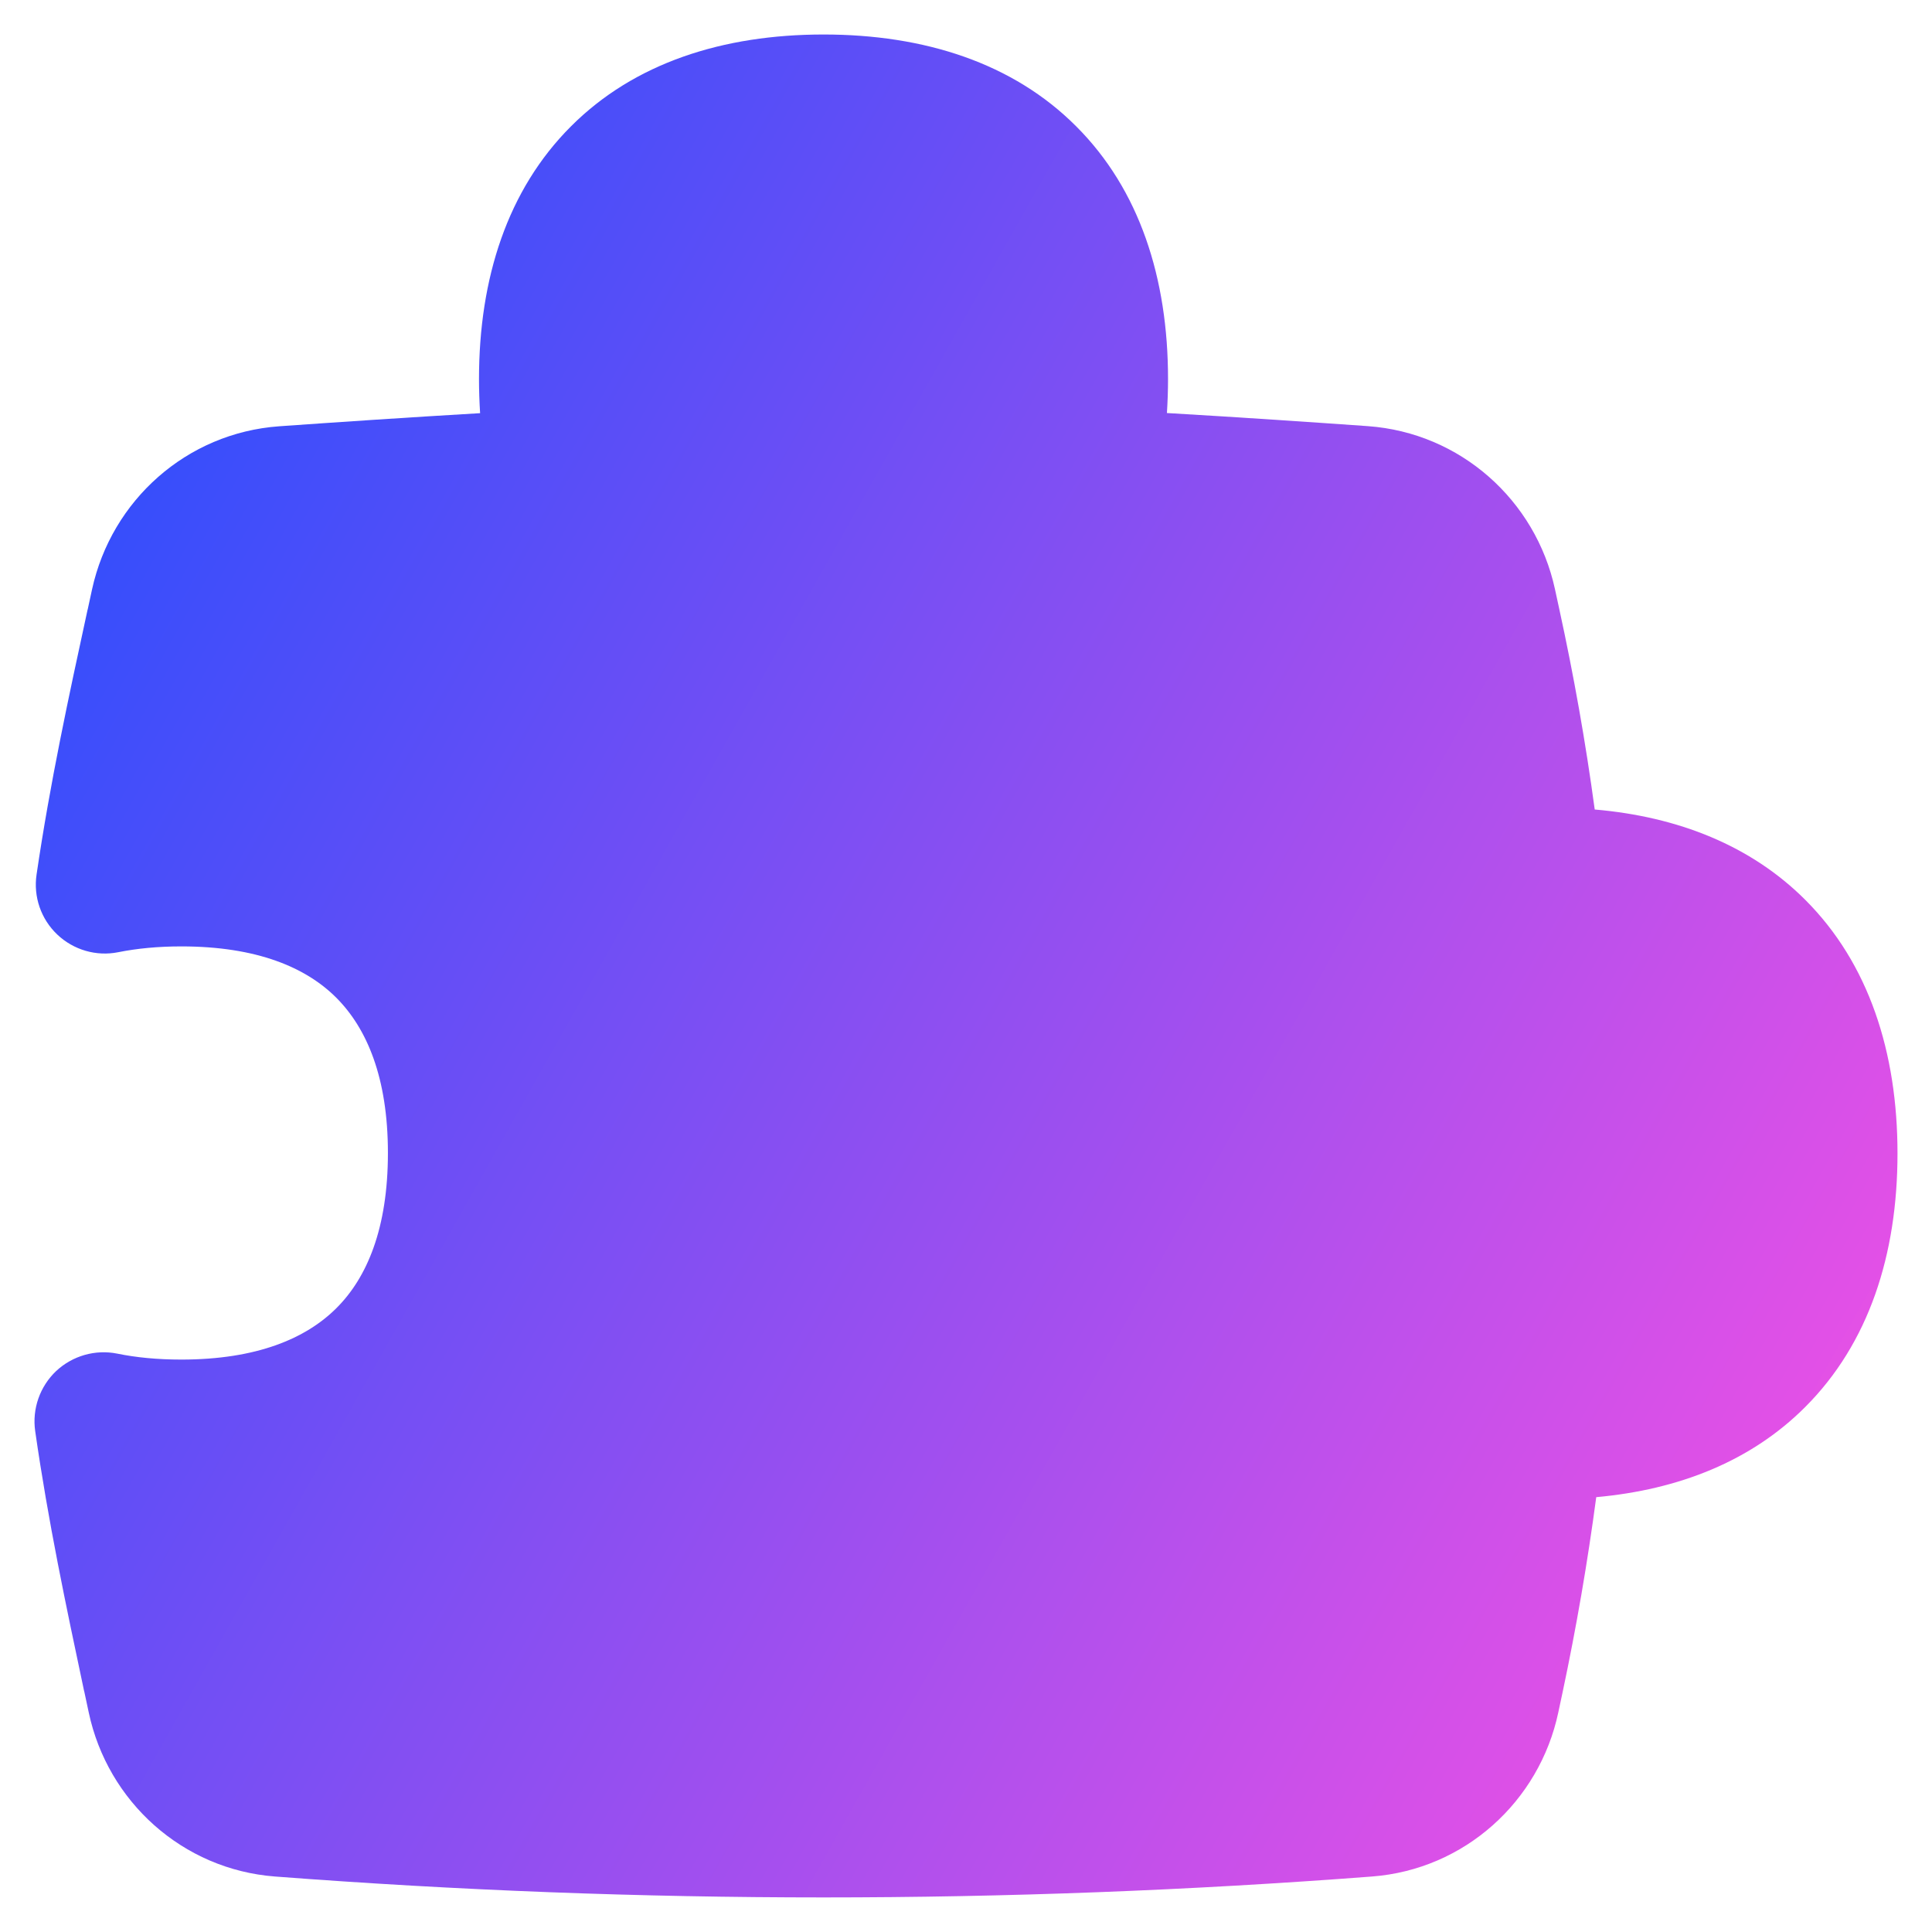 <svg xmlns="http://www.w3.org/2000/svg" fill="none" viewBox="0 0 14 14" id="Module-Puzzle-2--Streamline-Flex-Gradient" height="24" width="24"><desc>Module Puzzle 2 Streamline Icon: https://streamlinehq.com</desc><g id="module-puzzle-2--code-puzzle-module-programming-plugin-piece 1"><path id="Union" fill="url(#paint0_linear_9380_41)" fill-rule="evenodd" d="M5.968.25c-.731 0-1.373.207-1.831.666-.459.459-.666 1.1-.666 1.831 0 .084.003.166.008.247-.546.032-1.061.067-1.456.095-.67.048-1.215.536-1.356 1.182l-.031.143-.002.007C.498 5.048.363 5.67.265 6.337c-.024.161.032.323.15.435.118.112.283.16.442.128.135-.027.287-.042.457-.042.547 0 .904.152 1.124.373.22.221.373.577.373 1.124 0 .547-.152.904-.373 1.124-.22.22-.577.373-1.124.373-.173 0-.327-.015-.464-.043-.159-.032-.324.015-.443.126-.118.112-.175.274-.152.435.094.657.224 1.268.354 1.882l.002.007.032.15c.137.646.68 1.138 1.35 1.189 2.646.202 5.303.202 7.949 0.0.67-.051 1.213-.543 1.35-1.189l.032-.15c.099-.467.18-.937.243-1.41.6-.054 1.124-.262 1.515-.654.46-.46.668-1.103.668-1.837 0-.733-.208-1.377-.668-1.837-.394-.394-.922-.603-1.526-.655-.066-.488-.152-.972-.257-1.453l-.031-.143c-.14-.646-.686-1.134-1.356-1.182-.394-.028-.909-.063-1.456-.095.005-.081.008-.163.008-.247 0-.731-.207-1.373-.666-1.831C7.341.457 6.699.25 5.968.25Z" clip-rule="evenodd"></path></g><defs><linearGradient id="paint0_linear_9380_41" x1="13.704" x2="-2.283" y1="13.753" y2="4.76" gradientUnits="userSpaceOnUse"><stop stop-color="#ff51e3"></stop><stop offset="1" stop-color="#1b4dff"></stop></linearGradient></defs></svg>